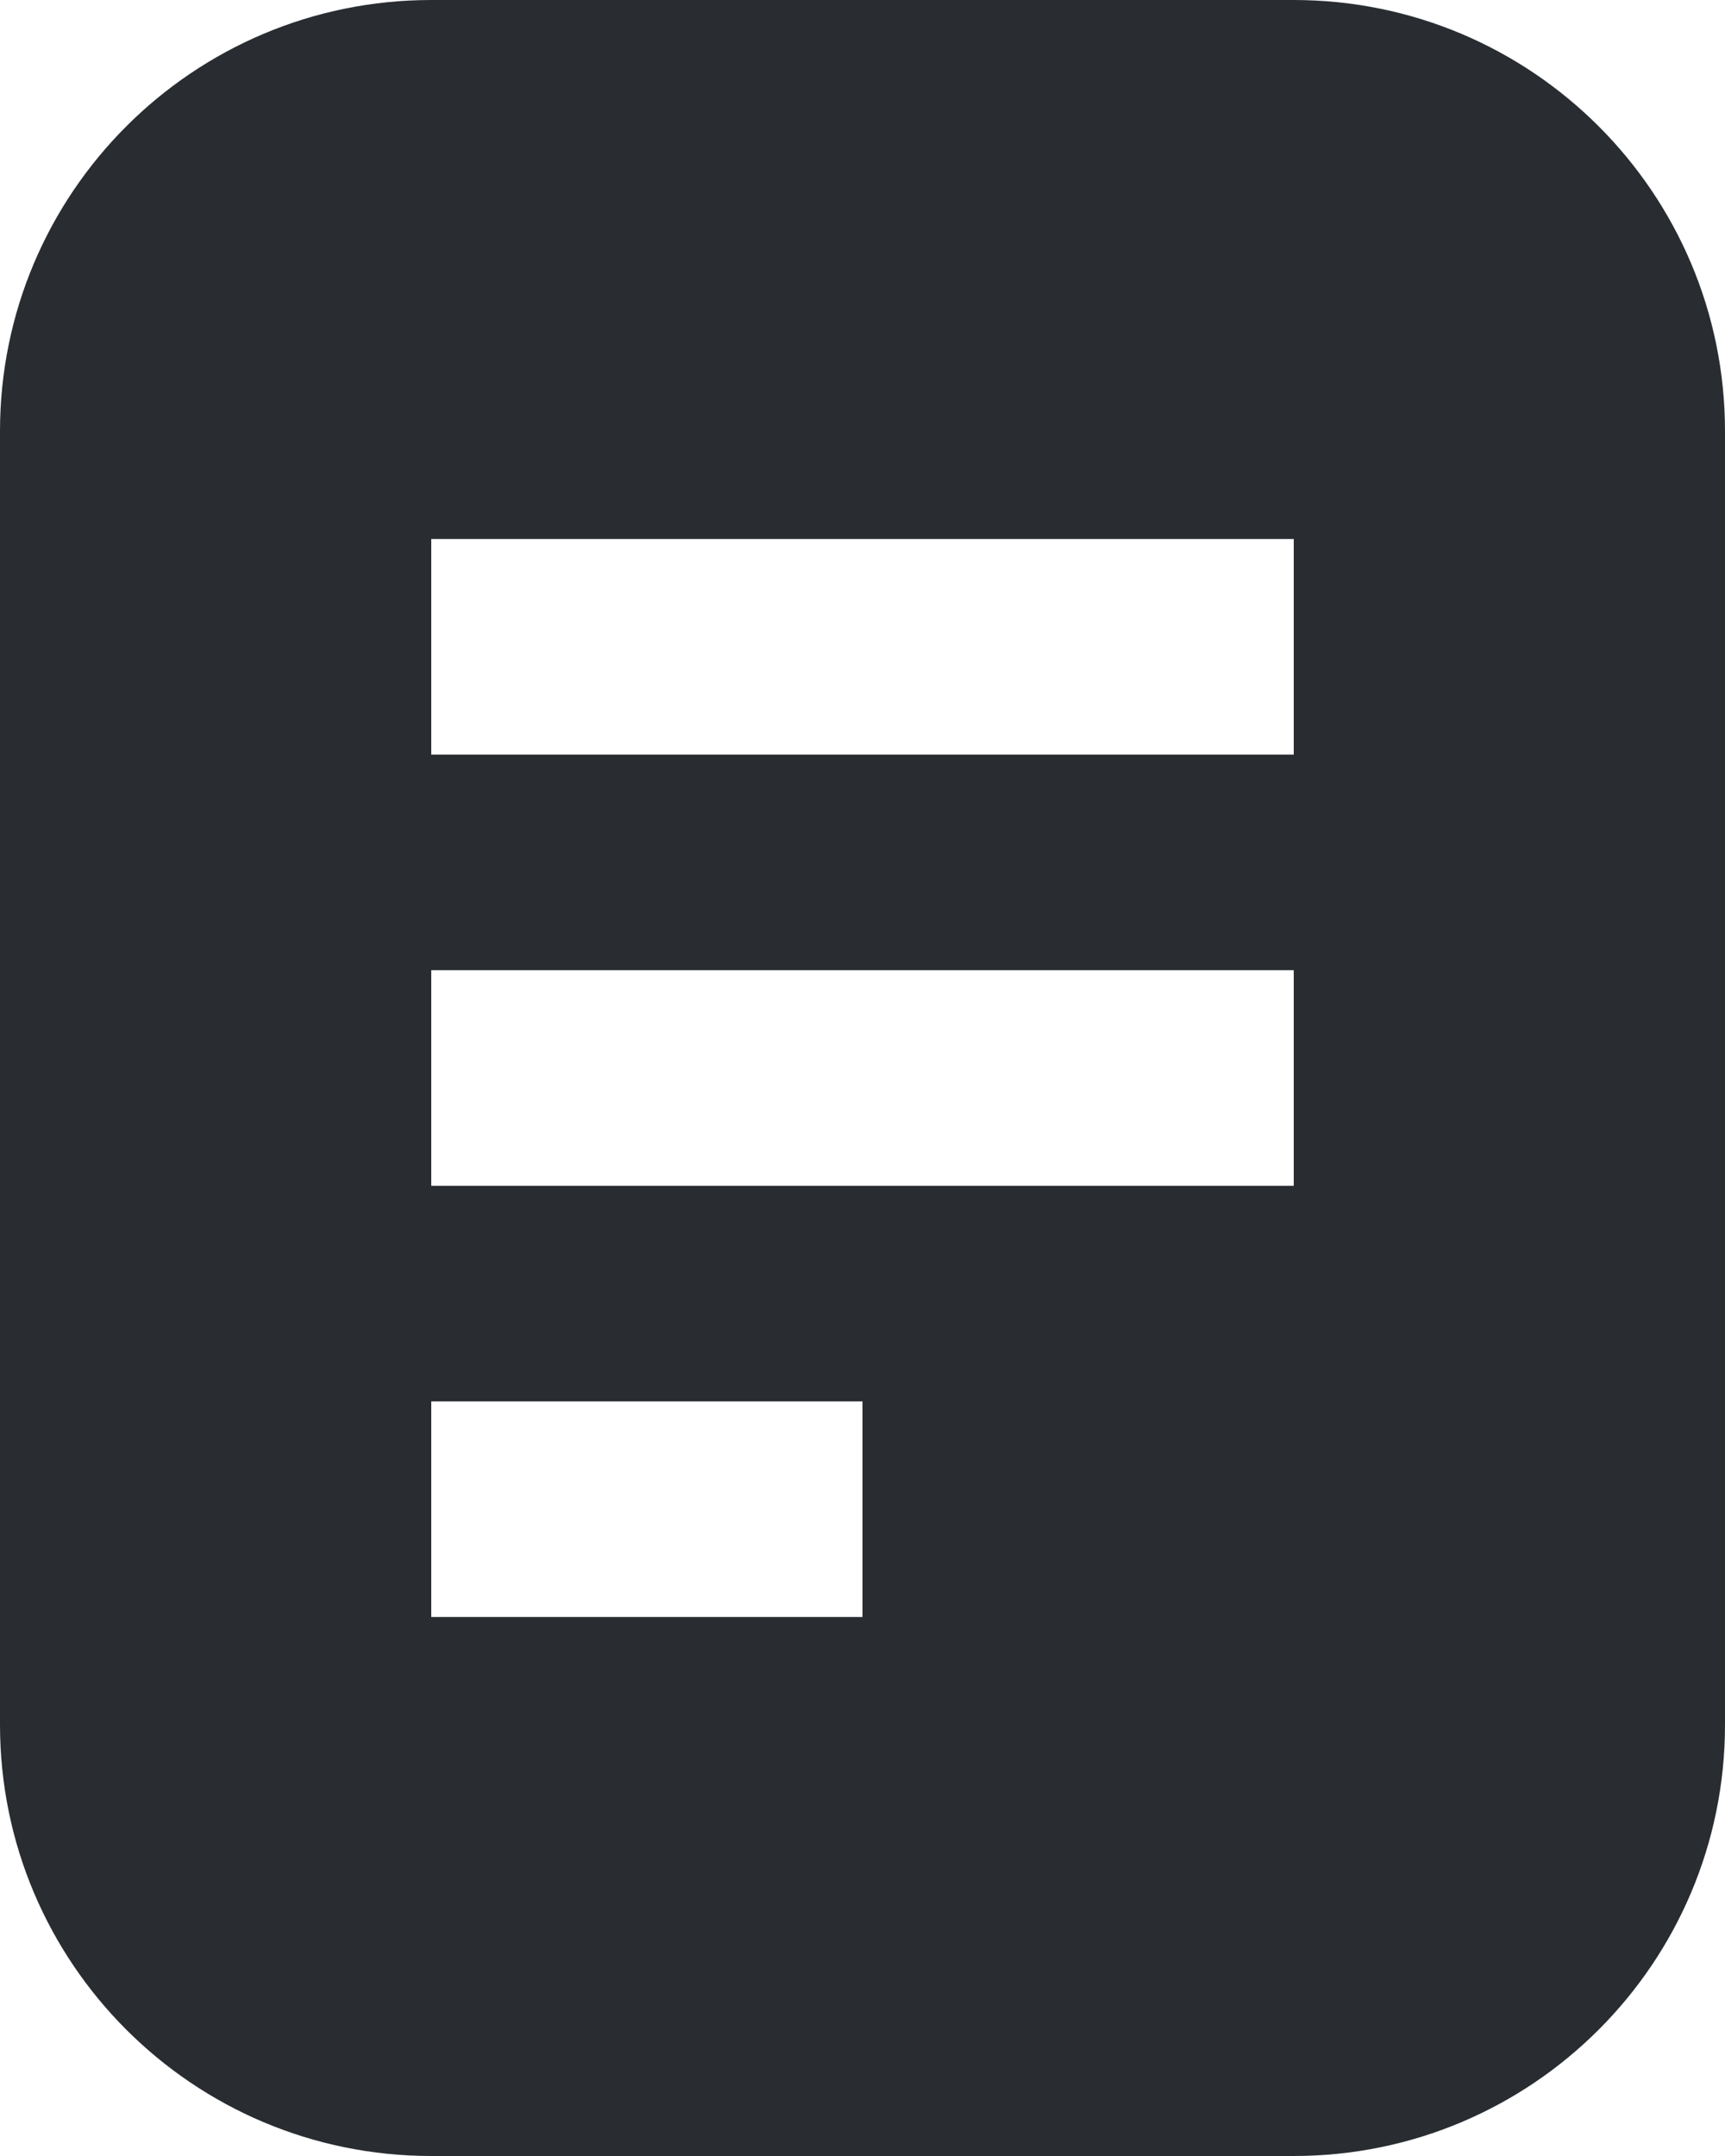 <svg width="16" height="20" viewBox="0 0 16 20" fill="none" xmlns="http://www.w3.org/2000/svg">
<path fill-rule="evenodd" clip-rule="evenodd" d="M0 4C0 1.791 1.791 0 4 0H12C14.209 0 16 1.791 16 4V16C16 18.209 14.209 20 12 20H4C1.791 20 0 18.209 0 16V4ZM4 7H12V5H4V7ZM12 11H4V9H12V11ZM4 15H8V13H4V15Z" fill="#292D32"/>
</svg>
